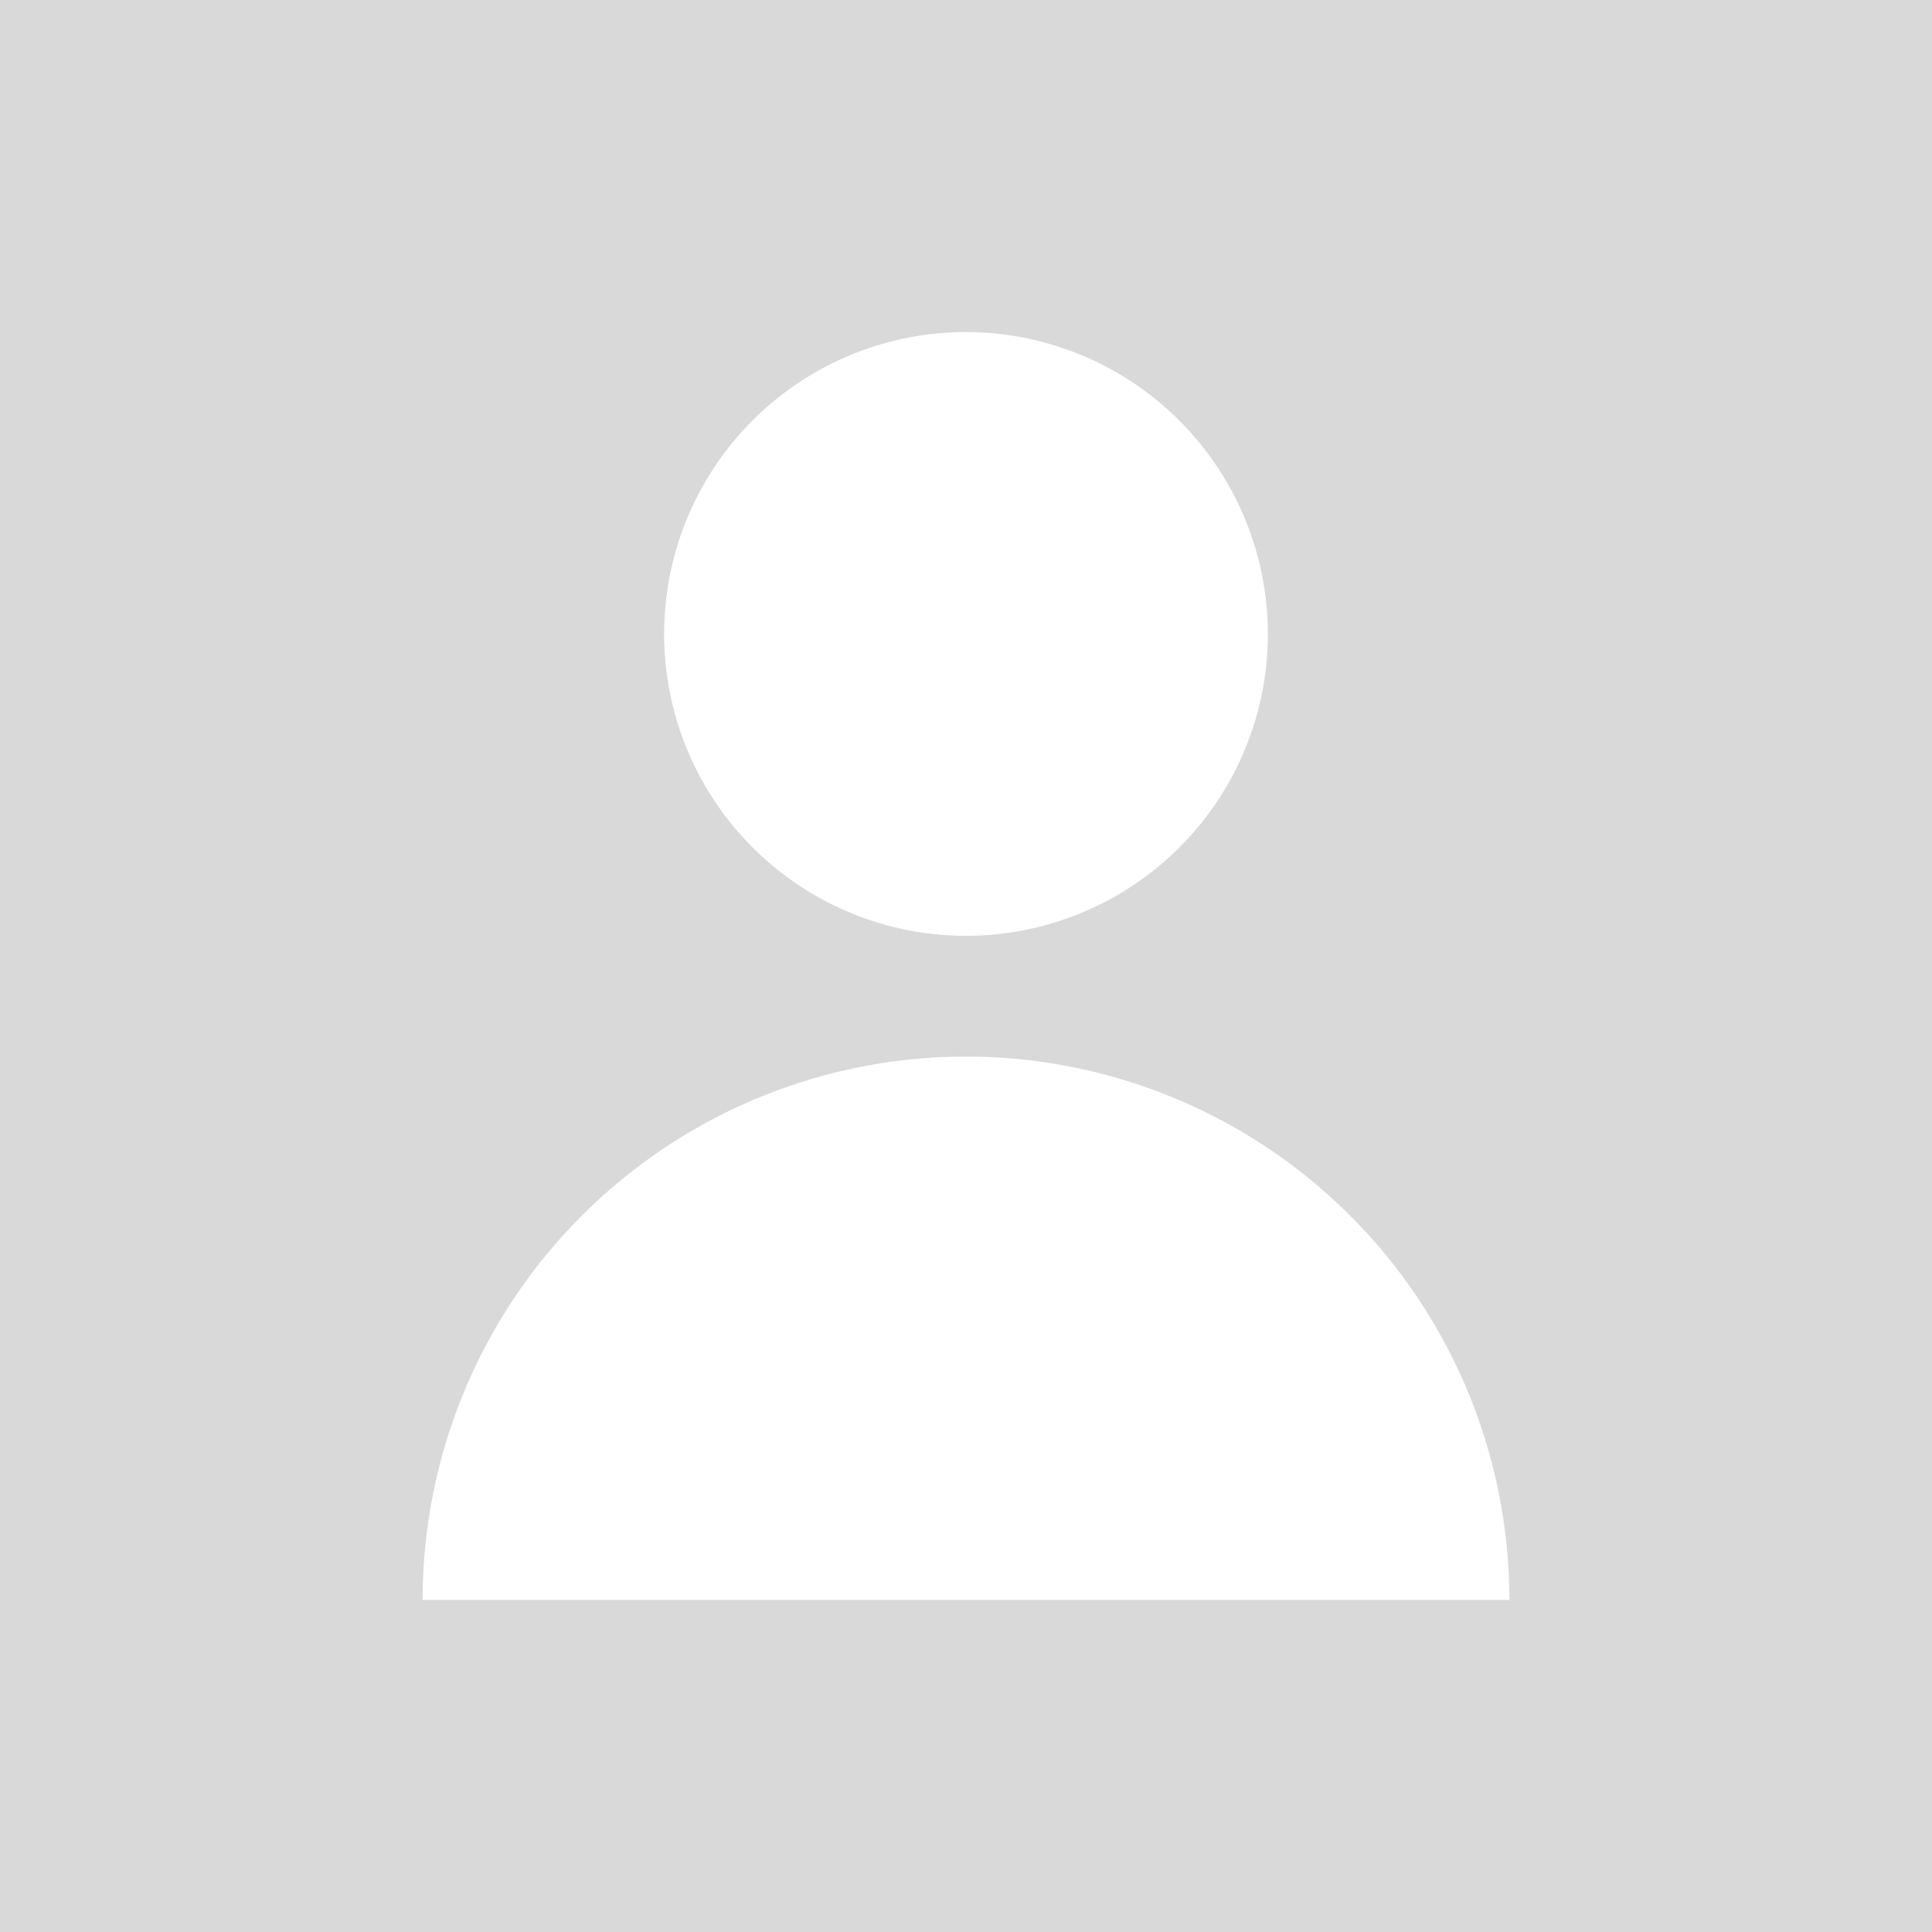 <svg xmlns="http://www.w3.org/2000/svg" width="64" height="64.002" viewBox="0 0 64 64.002">
  <g id="avatar" transform="translate(-491 -324)">
    <path id="Subtraction_3" data-name="Subtraction 3" d="M523,356H459V292h64v64Zm-32-29a18,18,0,0,0-18,18h36a18,18,0,0,0-18-18Zm0-24a10,10,0,1,0,10,10A10.012,10.012,0,0,0,491,303Z" transform="translate(32 32)" fill="#d9d9d9"/>
  </g>
</svg>
